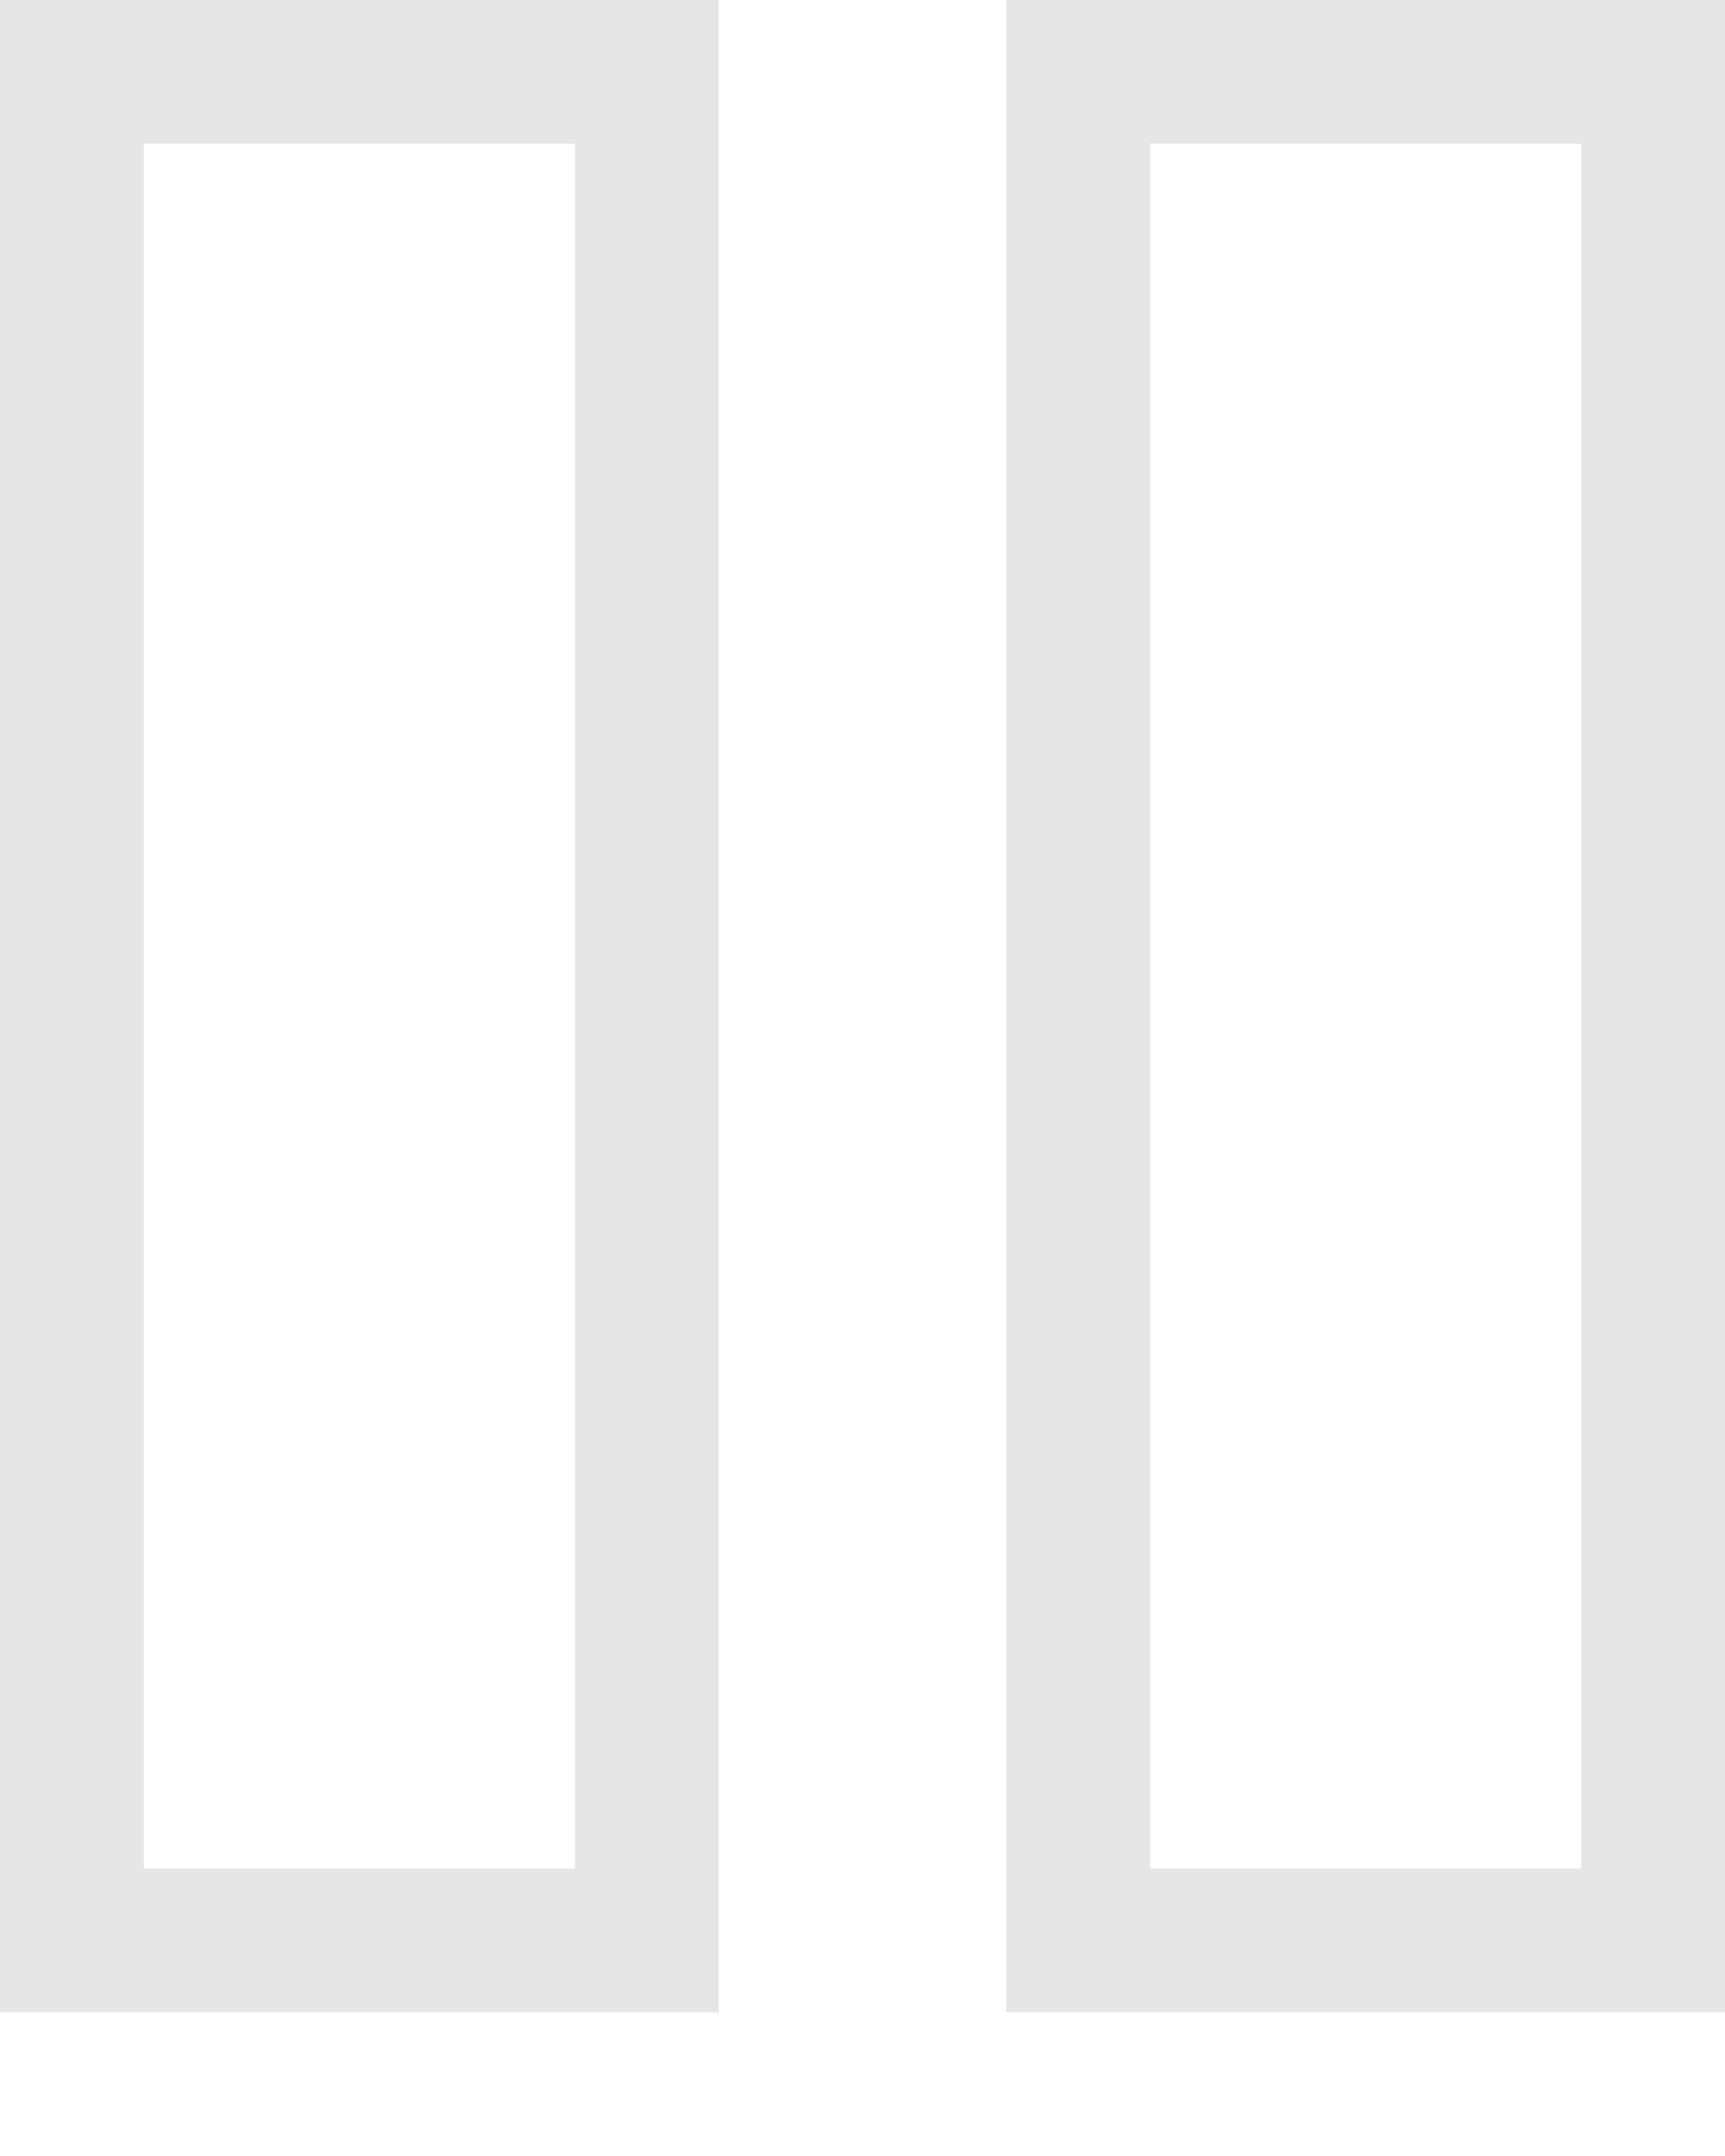 <?xml version="1.0" encoding="UTF-8" standalone="no"?>
<svg width="12px" height="15px" viewBox="0 0 12 15" version="1.1" xmlns="http://www.w3.org/2000/svg" xmlns:xlink="http://www.w3.org/1999/xlink" xmlns:sketch="http://www.bohemiancoding.com/sketch/ns">
    <!-- Generator: Sketch 3.3.2 (12043) - http://www.bohemiancoding.com/sketch -->
    <title>Artboard 1</title>
    <desc>Created with Sketch.</desc>
    <defs>
        <filter x="-50%" y="-50%" width="200%" height="200%" filterUnits="objectBoundingBox" id="filter-1">
            <feOffset dx="0" dy="1" in="SourceAlpha" result="shadowOffsetOuter1"></feOffset>
            <feGaussianBlur stdDeviation="1" in="shadowOffsetOuter1" result="shadowBlurOuter1"></feGaussianBlur>
            <feColorMatrix values="0 0 0 0 0   0 0 0 0 0   0 0 0 0 0  0 0 0 0.07 0" in="shadowBlurOuter1" type="matrix" result="shadowMatrixOuter1"></feColorMatrix>
            <feMerge>
                <feMergeNode in="shadowMatrixOuter1"></feMergeNode>
                <feMergeNode in="SourceGraphic"></feMergeNode>
            </feMerge>
        </filter>
    </defs>
    <g id="Page-1" stroke="none" stroke-width="1" fill="none" fill-rule="evenodd" sketch:type="MSPage">
        <g id="Artboard-1" sketch:type="MSArtboardGroup">
            <g id="pause-+-Shape" sketch:type="MSLayerGroup">
                <path d="M1,1 L1,13 L4,13 L4,1 L1,1 Z M8,1 L8,13 L11,13 L11,1 L8,1 Z" id="pause" fill="#FFFFFF" filter="url(#filter-1)" sketch:type="MSShapeGroup"></path>
                <path d="M1,1 L1,13 L4,13 L4,1 L1,1 L1,1 Z M0,1 L0,1 L0,0 L1,0 L4,0 L5,0 L5,1 L5,13 L5,14 L4,14 L1,14 L0,14 L0,13 L0,1 Z M8,1 L8,13 L11,13 L11,1 L8,1 L8,1 Z M7,1 L7,1 L7,0 L8,0 L11,0 L12,0 L12,1 L12,13 L12,14 L11,14 L8,14 L7,14 L7,13 L7,1 Z" id="Shape" fill-opacity="0.1" fill="#000000" sketch:type="MSShapeGroup"></path>
            </g>
        </g>
    </g>
</svg>
